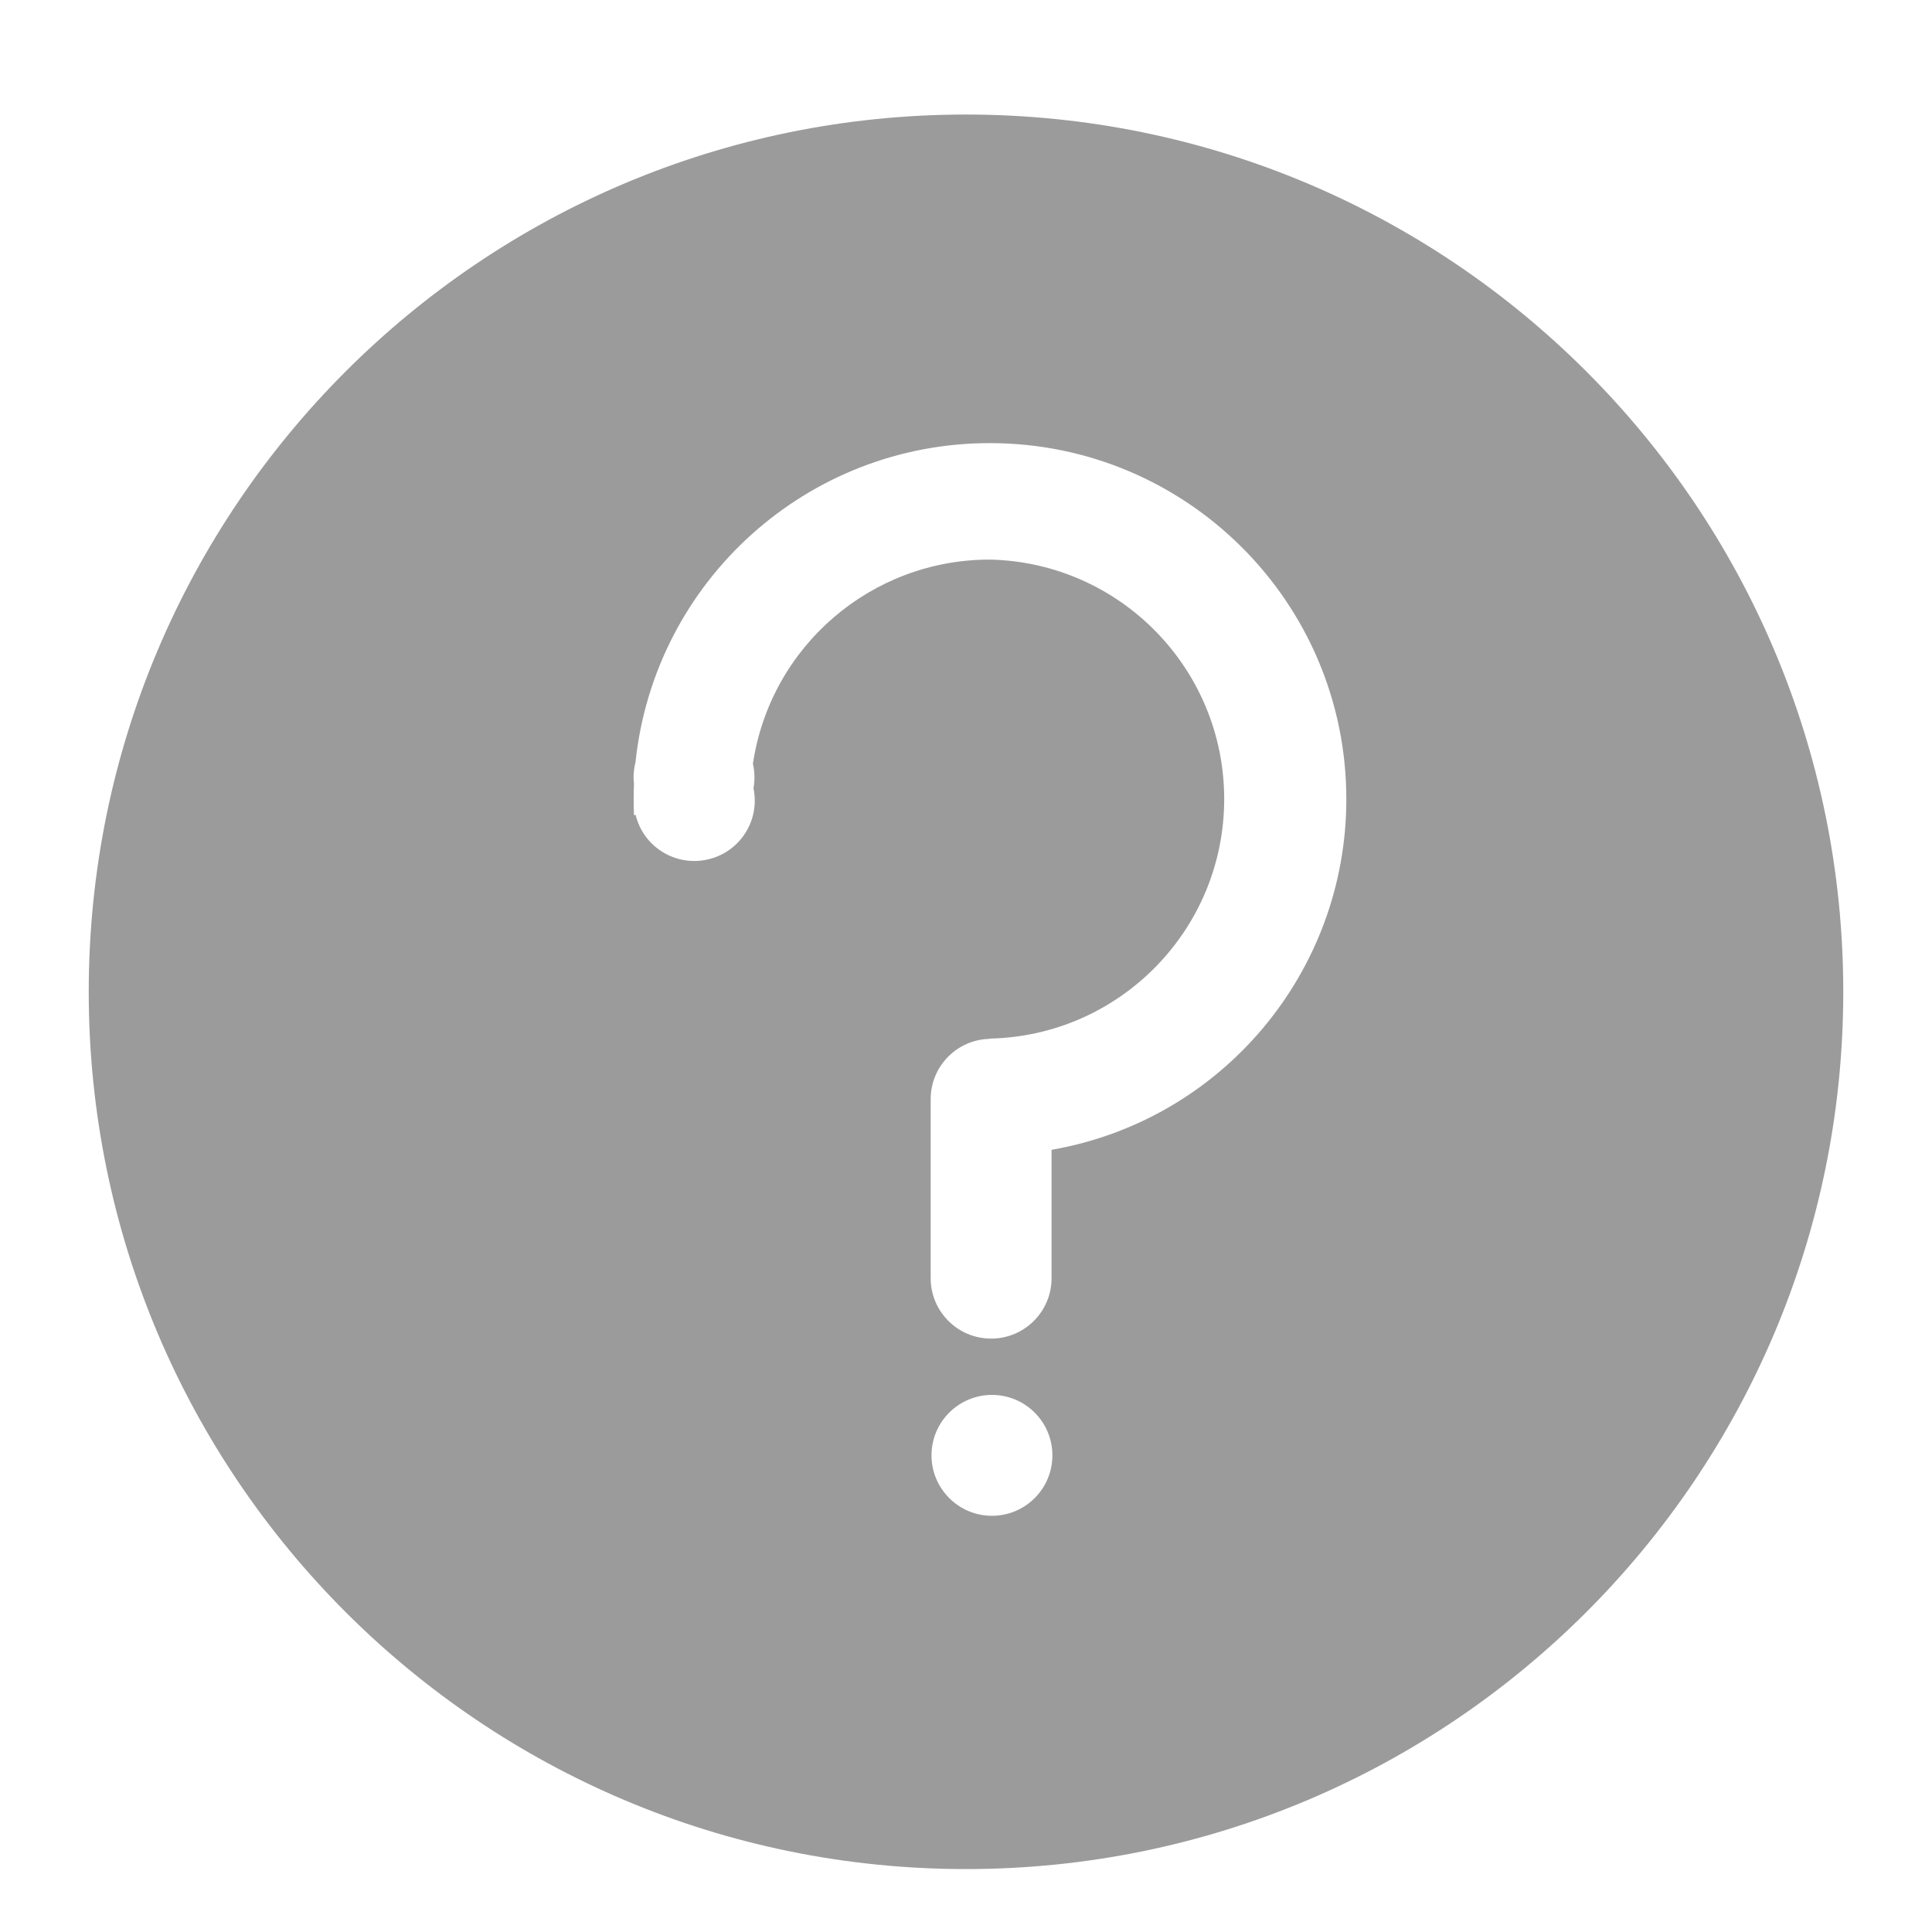 <?xml version="1.0" encoding="UTF-8"?>
<svg width="14px" height="14px" viewBox="0 0 14 14" version="1.1" xmlns="http://www.w3.org/2000/svg" xmlns:xlink="http://www.w3.org/1999/xlink">
    <!-- Generator: Sketch 59 (86127) - https://sketch.com -->
    <title>业务说明备份 3</title>
    <desc>Created with Sketch.</desc>
    <g id="行销公司" stroke="none" stroke-width="1" fill="none" fill-rule="evenodd">
        <g id="系统帮我规划" transform="translate(-232, -293)">
            <g id="业务说明备份-3" transform="translate(231, 292)">
                <g id="分组">
                    <rect id="矩形" fill="#000000" opacity="0" x="0" y="0" width="16" height="16"></rect>
                    <path d="M8,1.83 C4.489,1.83 1.643,4.675 1.643,8.187 C1.643,11.698 4.489,14.544 8,14.544 C11.511,14.544 14.357,11.698 14.357,8.187 C14.357,4.675 11.511,1.83 8,1.83 Z M6.456,6.534 C6.469,6.592 6.471,6.653 6.46,6.712 C6.509,6.946 6.361,7.176 6.128,7.228 C5.895,7.281 5.662,7.137 5.606,6.905 L5.594,6.907 C5.591,6.831 5.591,6.755 5.594,6.679 C5.588,6.627 5.592,6.574 5.605,6.524 C5.743,5.209 6.851,4.21 8.173,4.211 C9.6,4.211 10.756,5.366 10.756,6.791 C10.756,8.045 9.855,9.117 8.62,9.332 L8.62,10.262 C8.62,10.504 8.424,10.7 8.182,10.7 C7.94,10.7 7.744,10.504 7.744,10.262 L7.744,8.965 C7.744,8.727 7.934,8.534 8.17,8.528 L8.17,8.526 L8.174,8.526 C9.117,8.505 9.871,7.734 9.871,6.79 C9.871,5.847 9.117,5.076 8.174,5.055 C7.314,5.054 6.583,5.683 6.456,6.534 L6.456,6.534 Z M7.75,11.546 C7.75,11.304 7.947,11.108 8.188,11.108 C8.43,11.108 8.626,11.304 8.626,11.546 C8.626,11.788 8.43,11.984 8.188,11.984 C7.947,11.984 7.75,11.788 7.75,11.546 Z" id="形状" fill="#9B9B9B" fill-rule="nonzero"></path>
                </g>
            </g>
        </g>
    </g>
</svg>